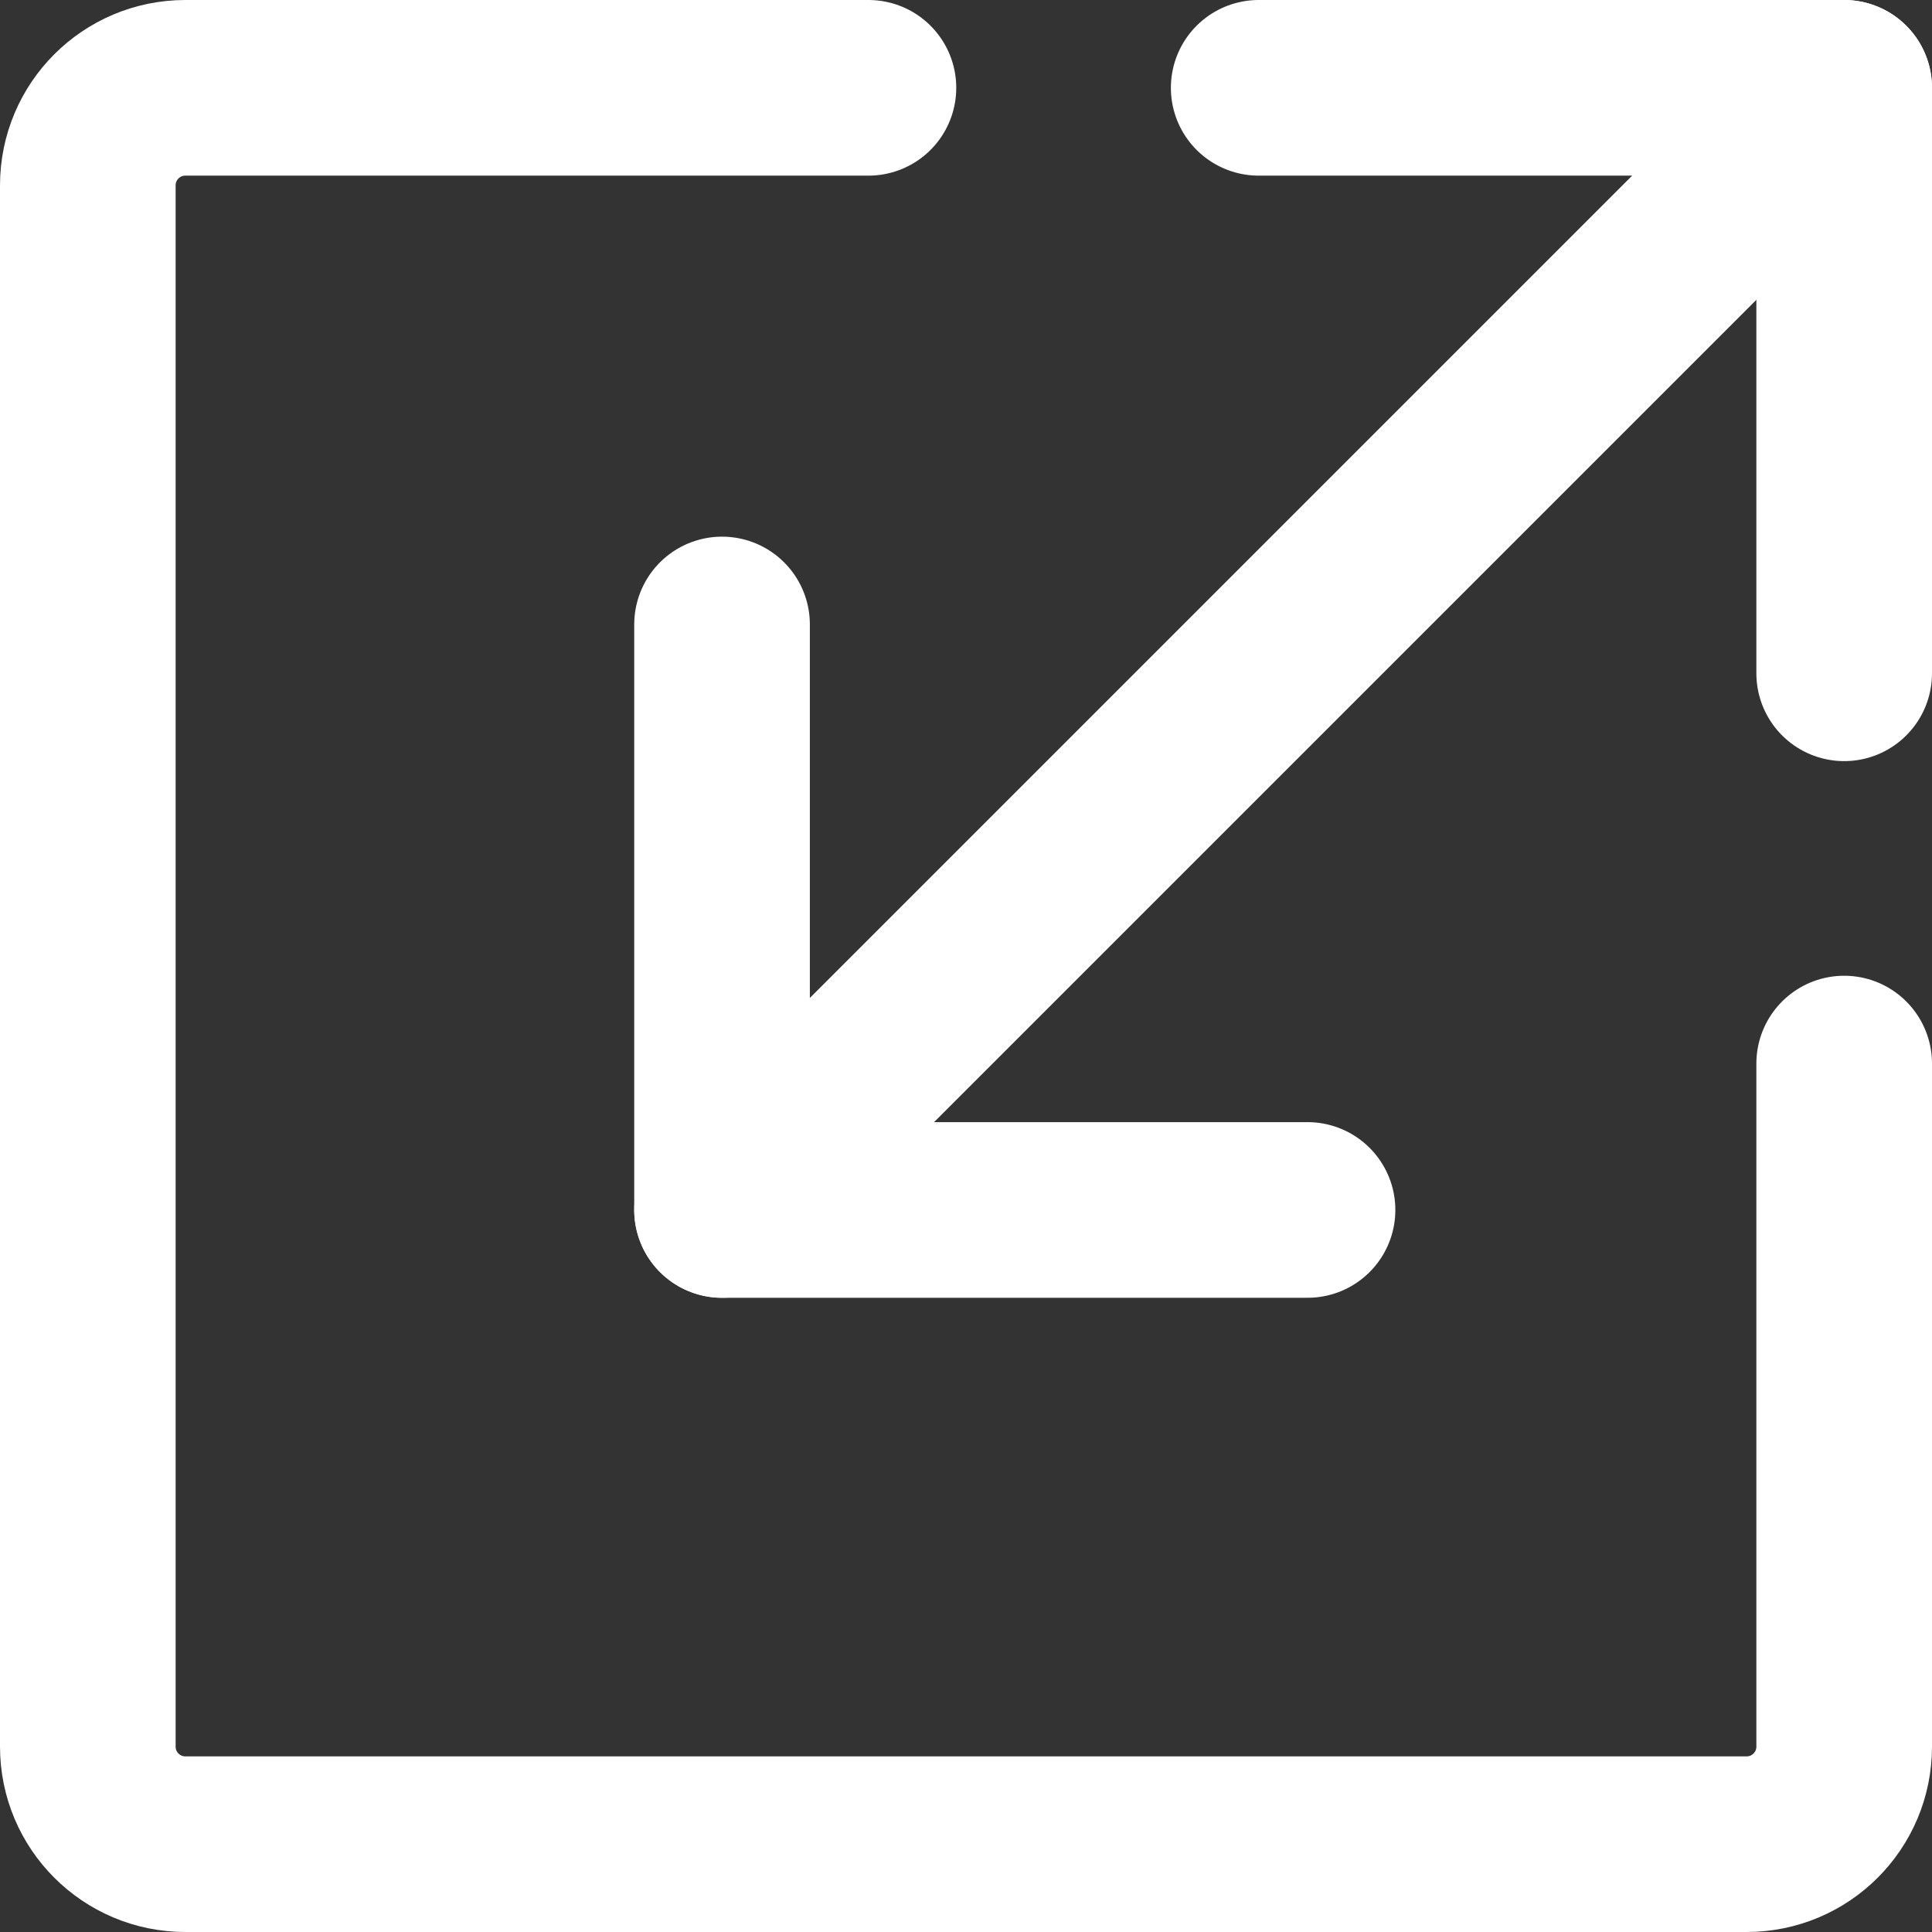 <svg width="22" height="22" viewBox="0 0 22 22" fill="none" xmlns="http://www.w3.org/2000/svg">
<rect x="0" y="0" width="22" height="22" fill="#333333" stroke="none"/>
<path d="M14.333 1H21V7.667" stroke="white" stroke-width="2" stroke-linecap="round" stroke-linejoin="round"/>
<path d="M14.889 13.778H8.222V7.111" stroke="white" stroke-width="2" stroke-linecap="round" stroke-linejoin="round"/>
<path d="M21 1L8.222 13.778" stroke="white" stroke-width="2" stroke-linecap="round" stroke-linejoin="round"/>
<path d="M9.889 1H2.111C1.497 1 1 1.497 1 2.111V19.889C1 20.503 1.497 21 2.111 21H19.889C20.503 21 21 20.503 21 19.889V12.111" stroke="white" stroke-width="2" stroke-linecap="round" stroke-linejoin="round"/>
</svg>
